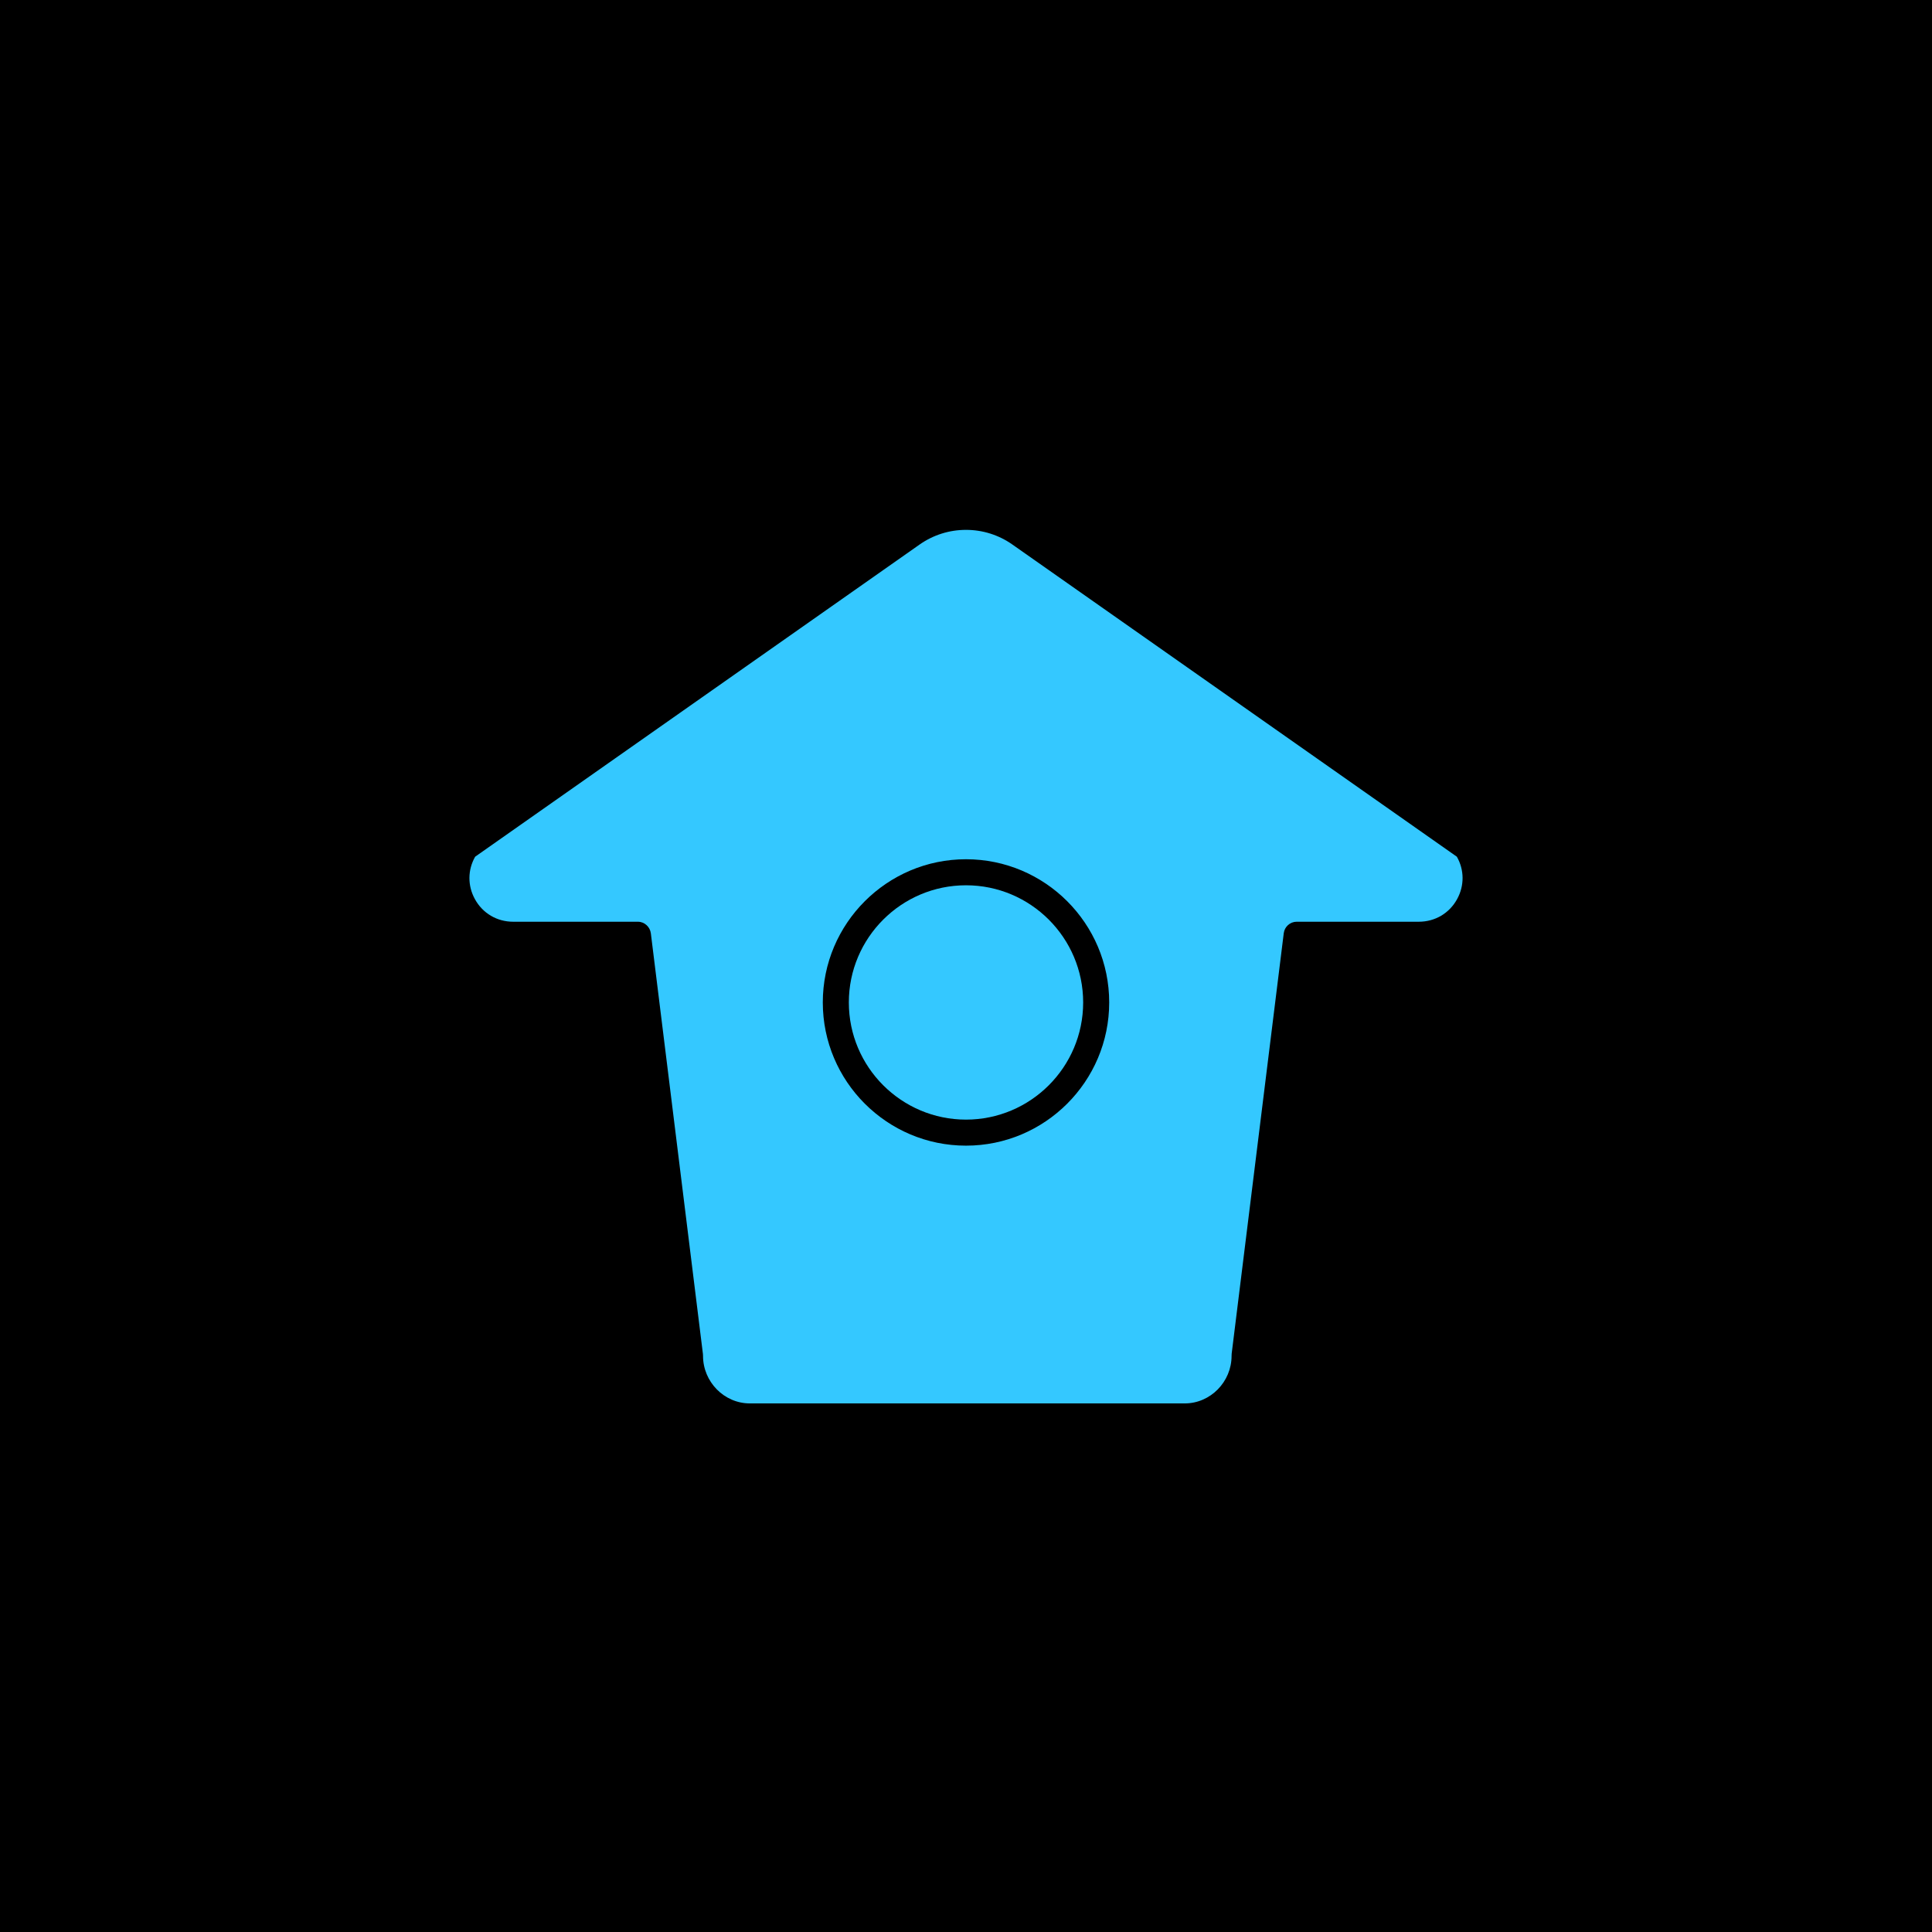 <svg xmlns="http://www.w3.org/2000/svg" xmlns:xlink="http://www.w3.org/1999/xlink" width="100" height="100" viewBox="0 0 100 100"><rect width="100%" height="100%" fill="#000000"></rect><g transform="translate(50 50) scale(0.69 0.69) rotate(0) translate(-50 -50)" style="fill:#34C8FF"><svg fill="#34C8FF" xmlns="http://www.w3.org/2000/svg" xmlns:xlink="http://www.w3.org/1999/xlink" version="1.1" x="0px" y="0px" viewBox="0 0 512 512" style="enable-background:new 0 0 512 512;" xml:space="preserve"><g><g><path d="M444.524,214.024L273.821,94.129c-5.247-3.686-11.409-5.635-17.821-5.635s-12.575,1.945-17.822,5.63L67.476,214.025    c-2.886,5.085-2.938,11.098-0.099,16.283c2.989,5.458,8.489,8.691,14.712,8.691H130c2.524,0,4.652,1.968,4.962,4.472l20,161.541    c0.025,0.203,0.038,0.534,0.038,0.739c0,9.924,8.075,18.248,18,18.248h167c9.925,0,18-8.33,18-18.255    c0-0.205,0.013-0.666,0.038-0.869l20-161.466c0.311-2.504,2.438-4.41,4.962-4.41h46.911c6.223,0,11.723-3.233,14.712-8.691    C447.463,225.123,447.41,219.109,444.524,214.024z M256,325c-30.327,0-55-24.673-55-55s24.673-55,55-55s55,24.673,55,55    S286.327,325,256,325z"></path><path d="M256,225c-24.813,0-45,20.187-45,45s20.187,45,45,45c24.813,0,45-20.187,45-45S280.813,225,256,225z"></path></g></g></svg></g></svg>